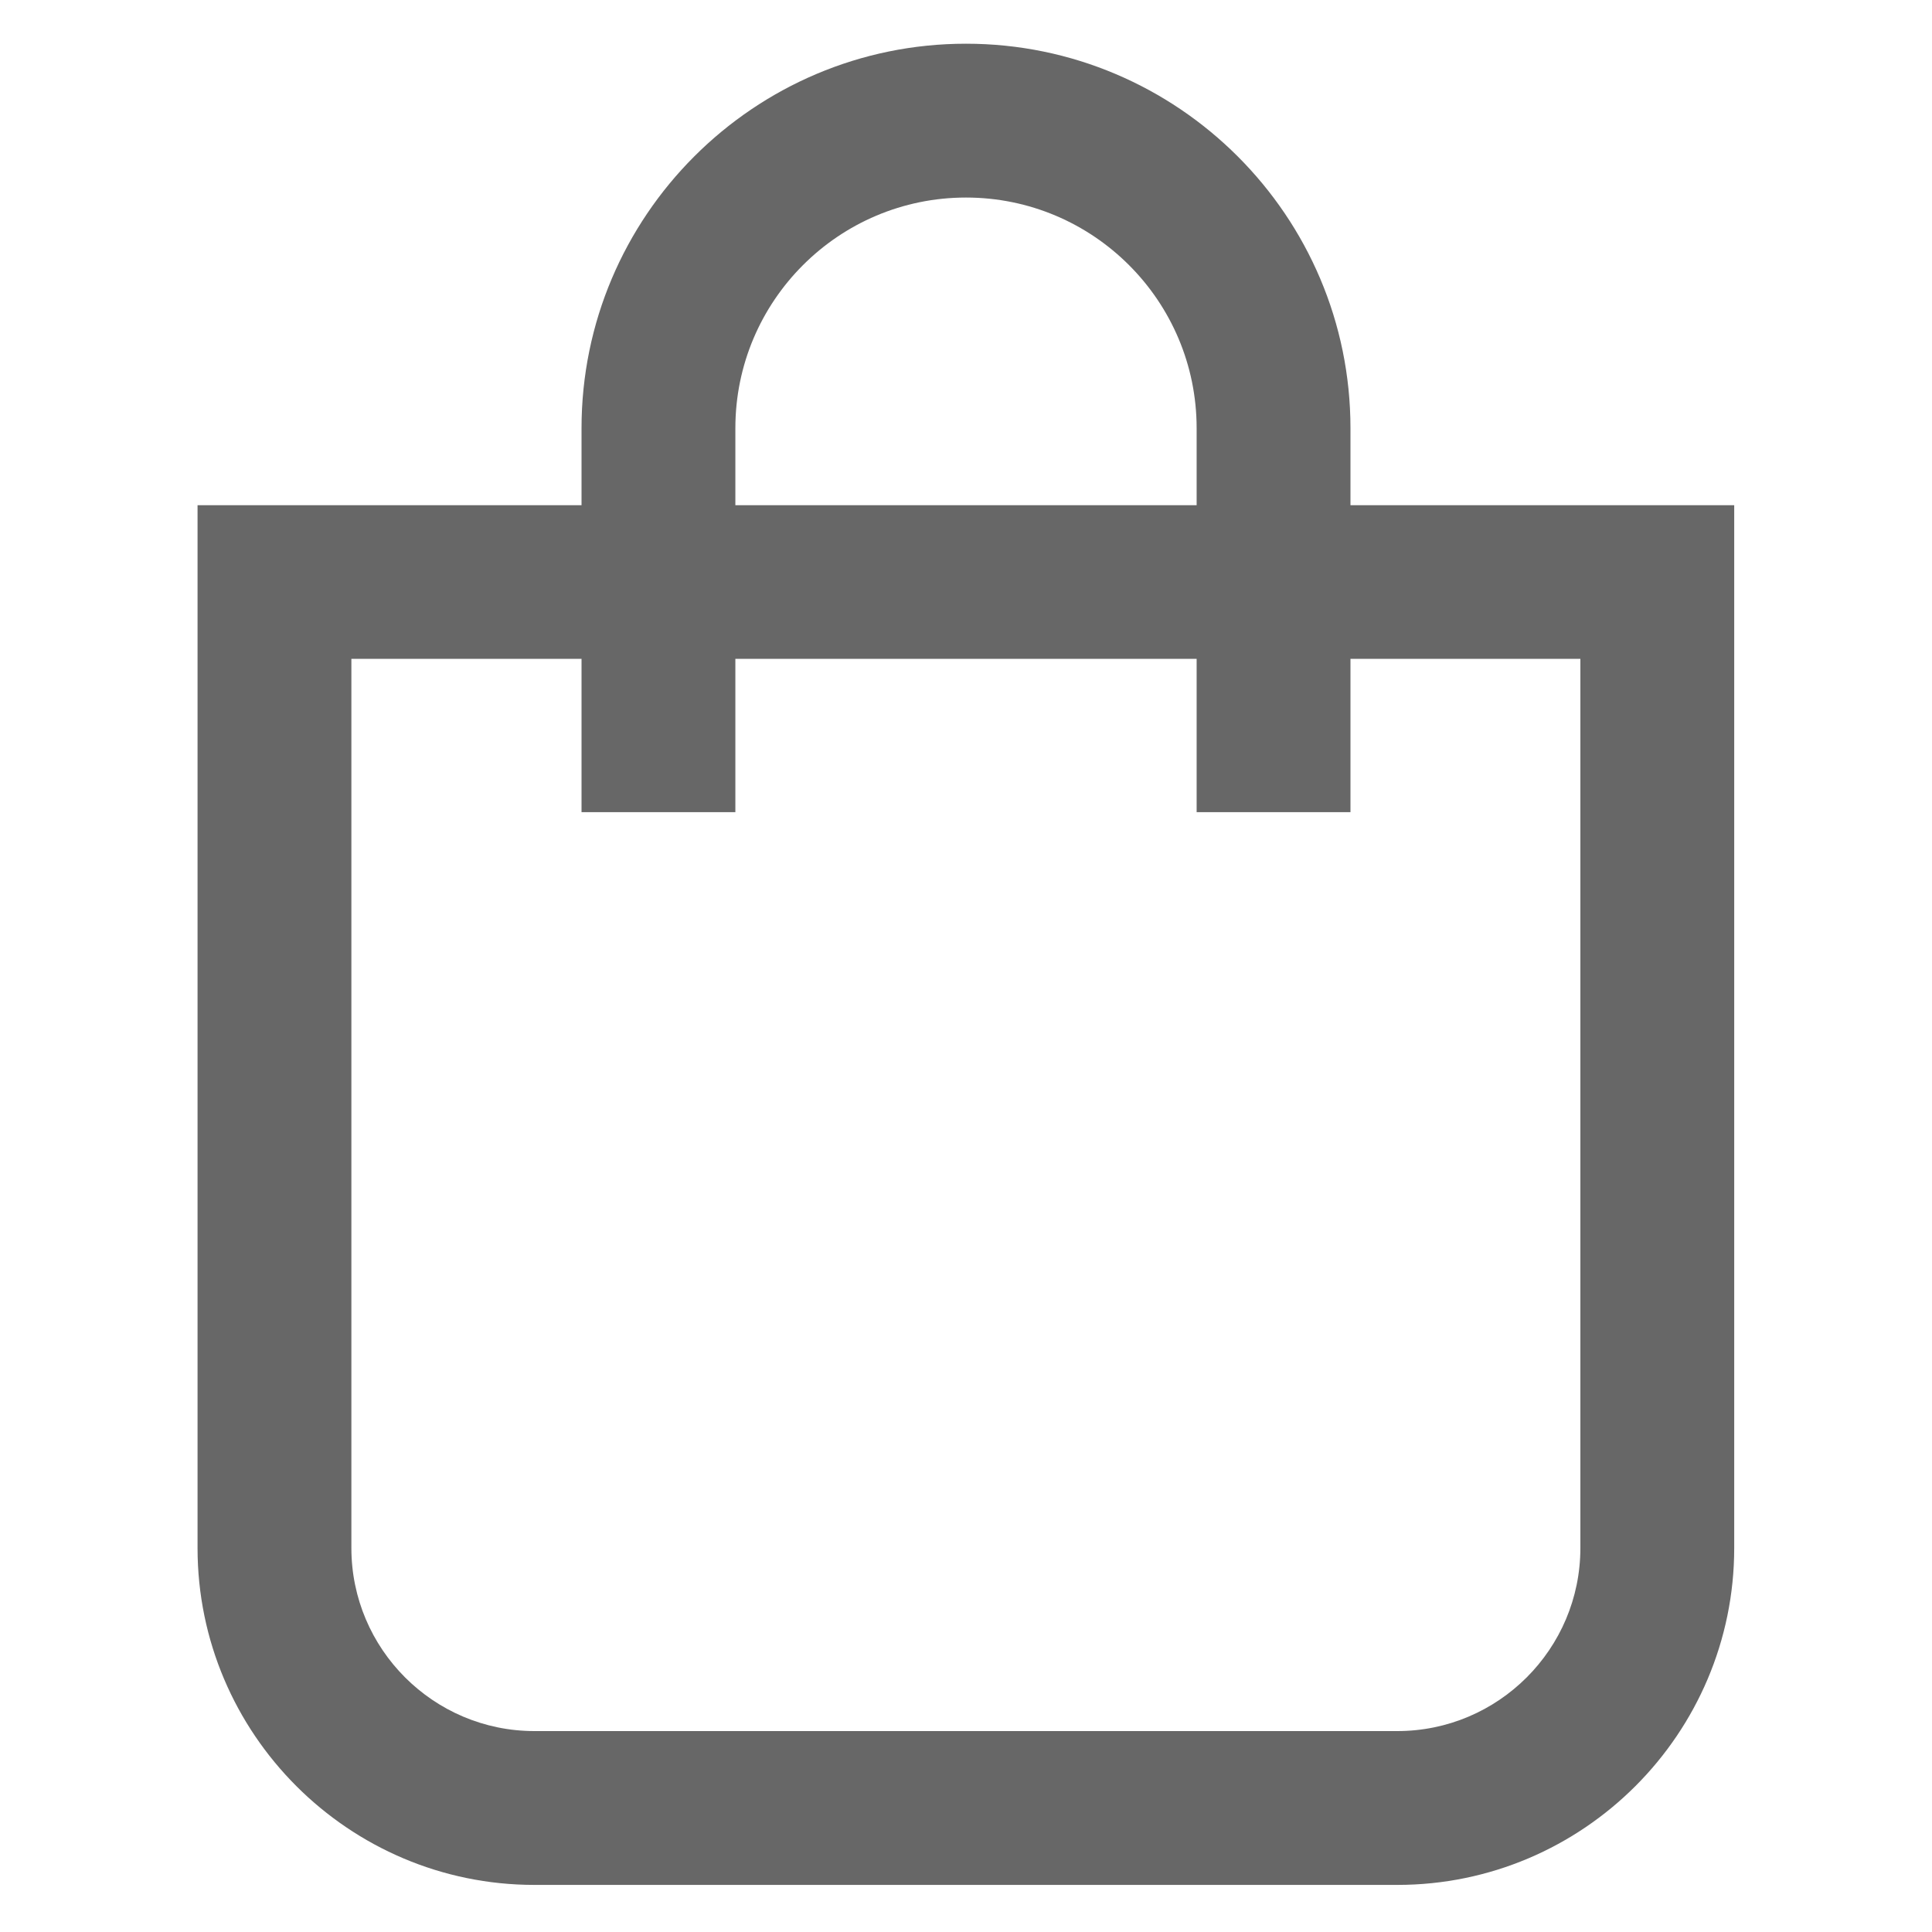 <?xml version="1.0" encoding="UTF-8"?>
<svg xmlns="http://www.w3.org/2000/svg" version="1.1" viewBox="0 0 800 800">
  <defs>
    <style>
      .cls-1 {
        fill: #676767;
        fill-rule: evenodd;
      }
    </style>
  </defs>
  <!-- Generator: Adobe Illustrator 28.7.1, SVG Export Plug-In . SVG Version: 1.2.0 Build 142)  -->
  <g>
    <g id="Capa_1">
      <g id="Capa_1-2" data-name="Capa_1">
        <g id="handbag">
          <path class="cls-1" d="M578.7,780.5H221.3c-76.9,0-139.5-62.6-139.5-139.5V209.2h636.3v431.8c0,76.9-62.6,139.5-139.5,139.5h.1ZM145.5,272.8v368.2c0,41.8,34,75.8,75.8,75.8h357.3c41.8,0,75.8-34,75.8-75.8v-368.2H145.5Z"/>
          <path class="cls-1" d="M559.2,336.3h-63.7v-159c0-52.7-42.8-95.5-95.5-95.5s-95.5,42.8-95.5,95.5v159h-63.7v-159c0-87.8,71.4-159.2,159.2-159.2s159.2,71.4,159.2,159.2v159Z"/>
        </g>
      </g>
    </g>
  </g>
</svg>